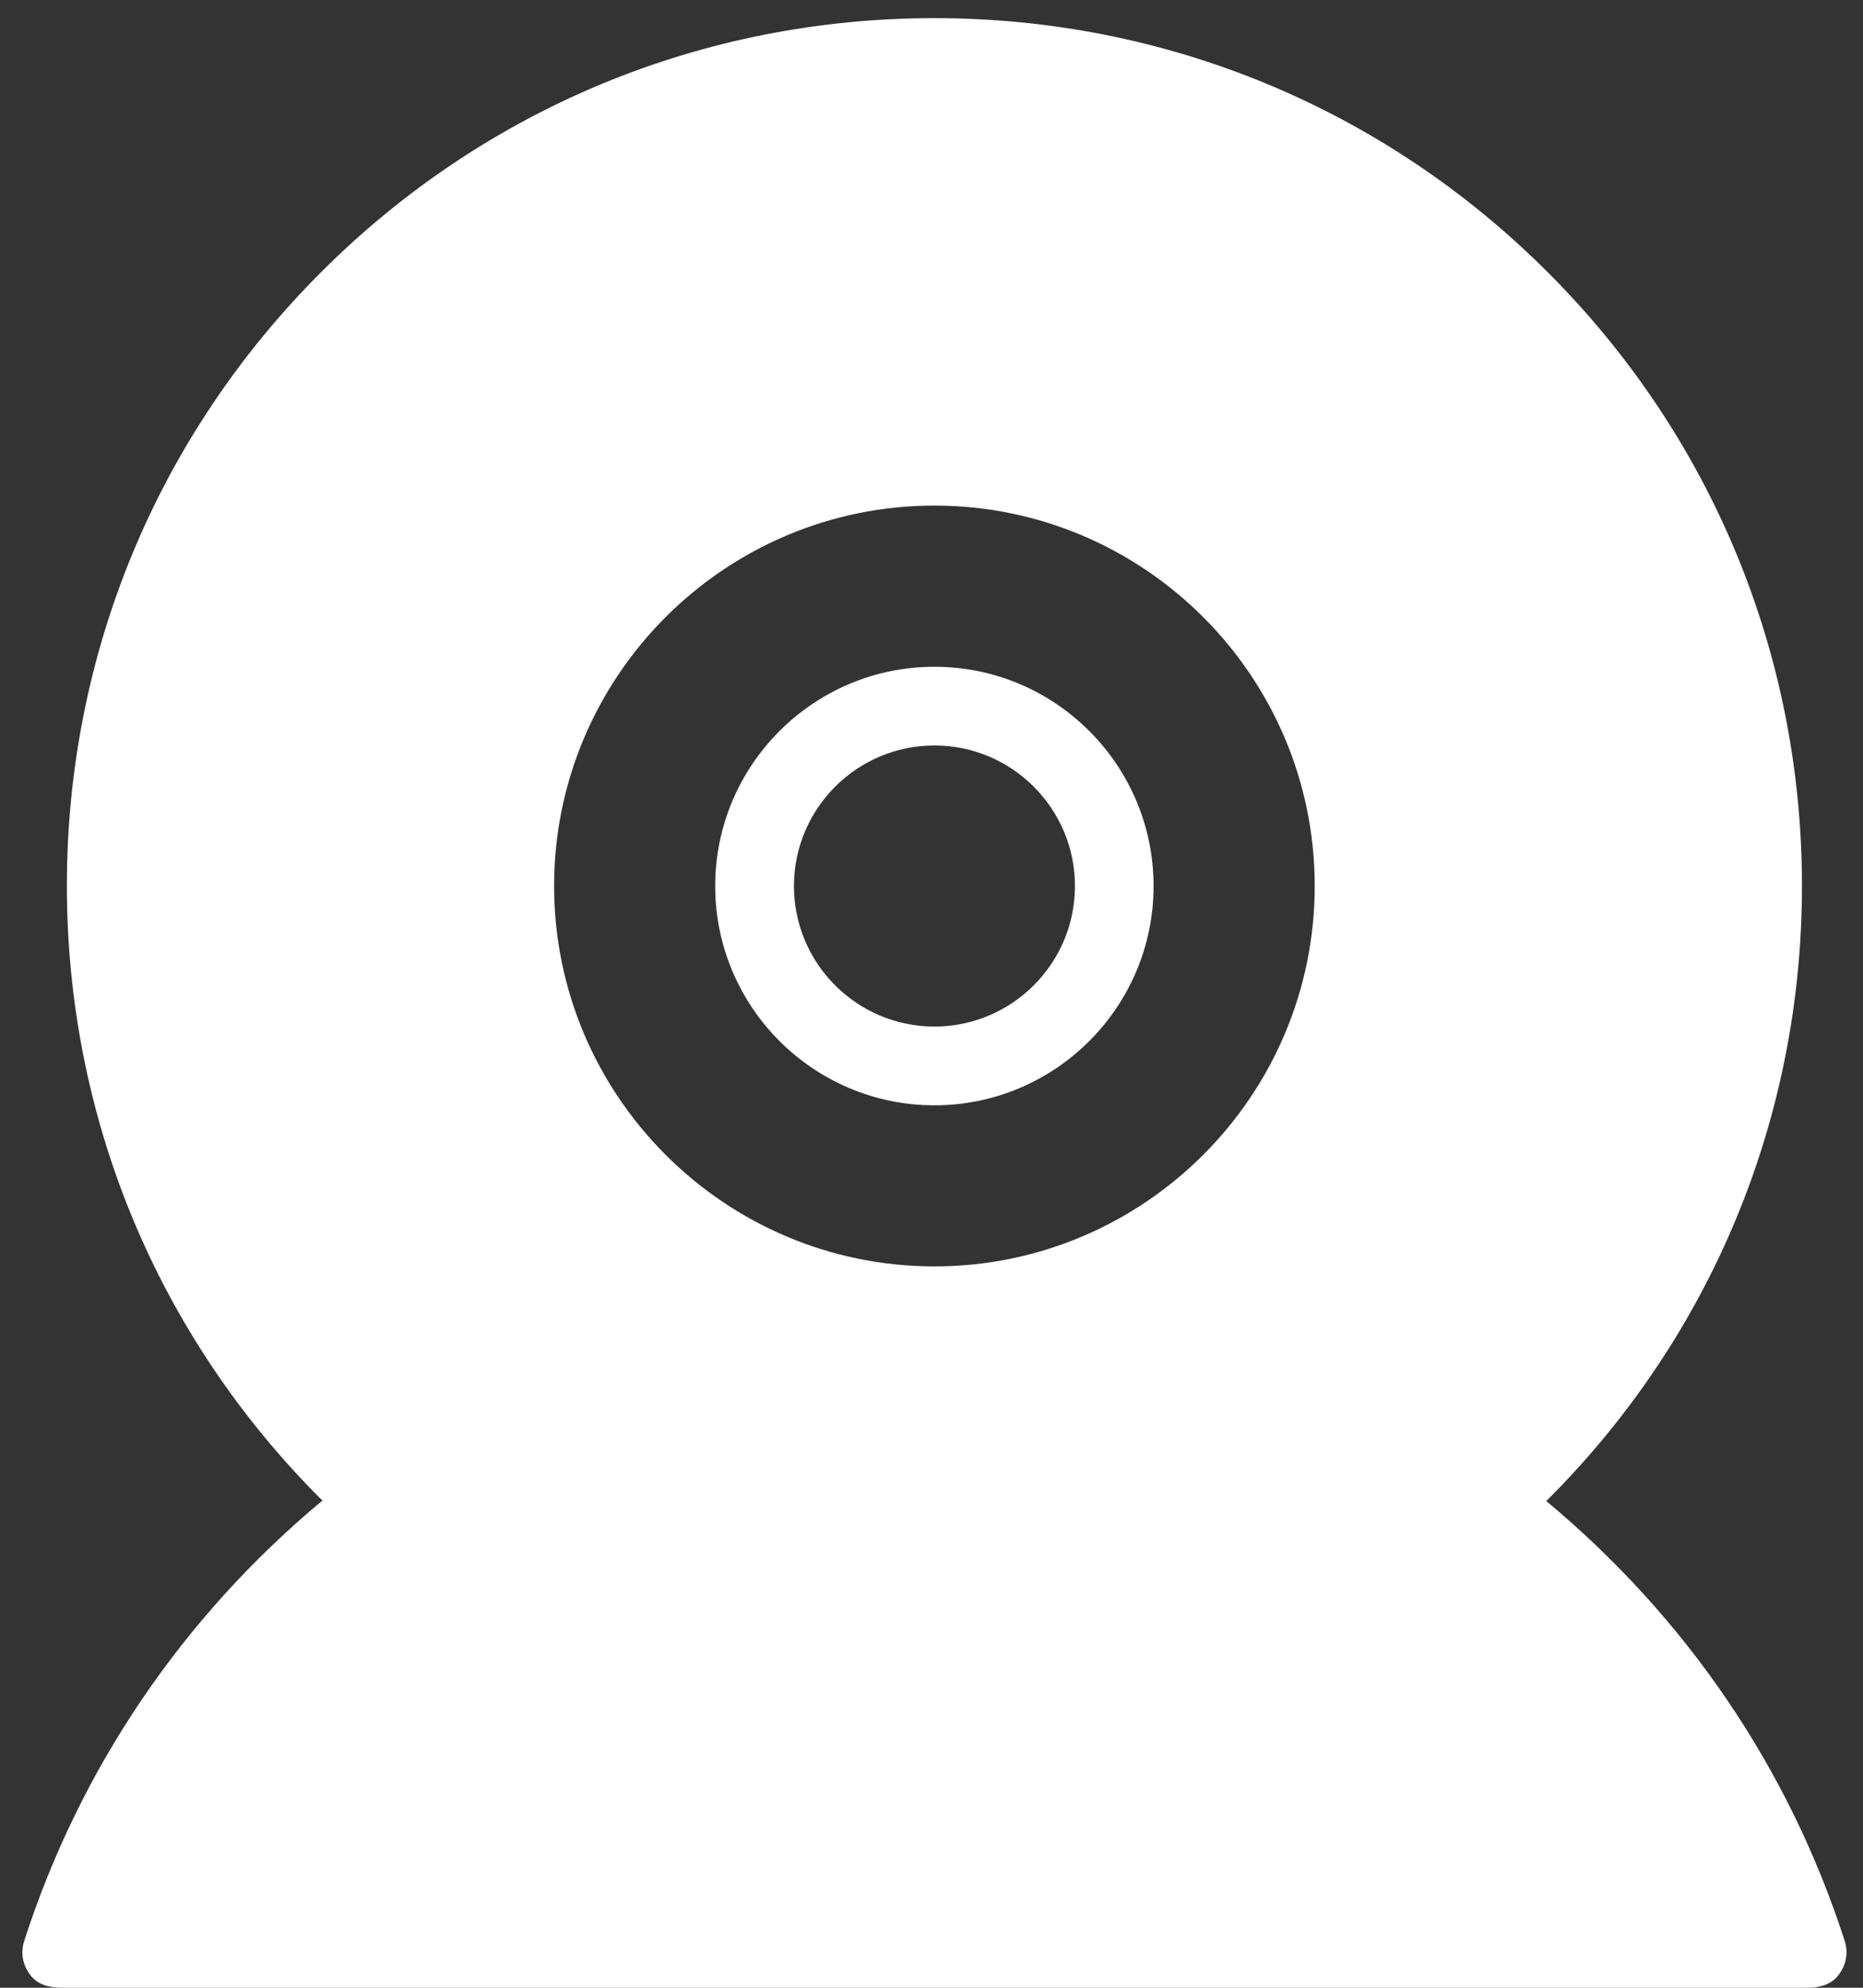 <svg enable-background="new 0 0 30 32" height="32" viewBox="0 0 30 32" width="30" xmlns="http://www.w3.org/2000/svg"><rect x="0" y="0" width="30" height="32" fill="#333333" stroke="none"/><g fill="#fff"><path d="m29.704 31.242c-.899-2.784-2.554-5.204-4.804-7.077.008-.008.017-.016.025-.025 2.639-2.638 4.092-6.147 4.092-9.878s-1.453-7.24-4.092-9.878c-2.638-2.638-6.146-4.092-9.878-4.092s-7.239 1.452-9.878 4.091c-2.638 2.639-4.092 6.145-4.092 9.877 0 3.731 1.453 7.237 4.092 9.875.009.008.017.01.026.019-2.25 1.873-3.905 4.304-4.804 7.089-.062.193-.029.38.091.544.119.163.309.213.512.213h28.107c.203 0 .393-.05.512-.214.119-.163.153-.351.091-.544zm-14.657-10.855c-3.377 0-6.124-2.747-6.124-6.124s2.747-6.124 6.124-6.124 6.124 2.747 6.124 6.124-2.747 6.124-6.124 6.124z"/><path d="m15.047 10.734c-1.946 0-3.53 1.583-3.53 3.53s1.583 3.53 3.53 3.53c1.946 0 3.529-1.583 3.529-3.53s-1.583-3.53-3.529-3.53zm0 5.792c-1.248 0-2.262-1.015-2.262-2.262 0-1.248 1.015-2.263 2.262-2.263 1.248 0 2.263 1.015 2.263 2.263 0 1.247-1.015 2.262-2.263 2.262z"/></g></svg>